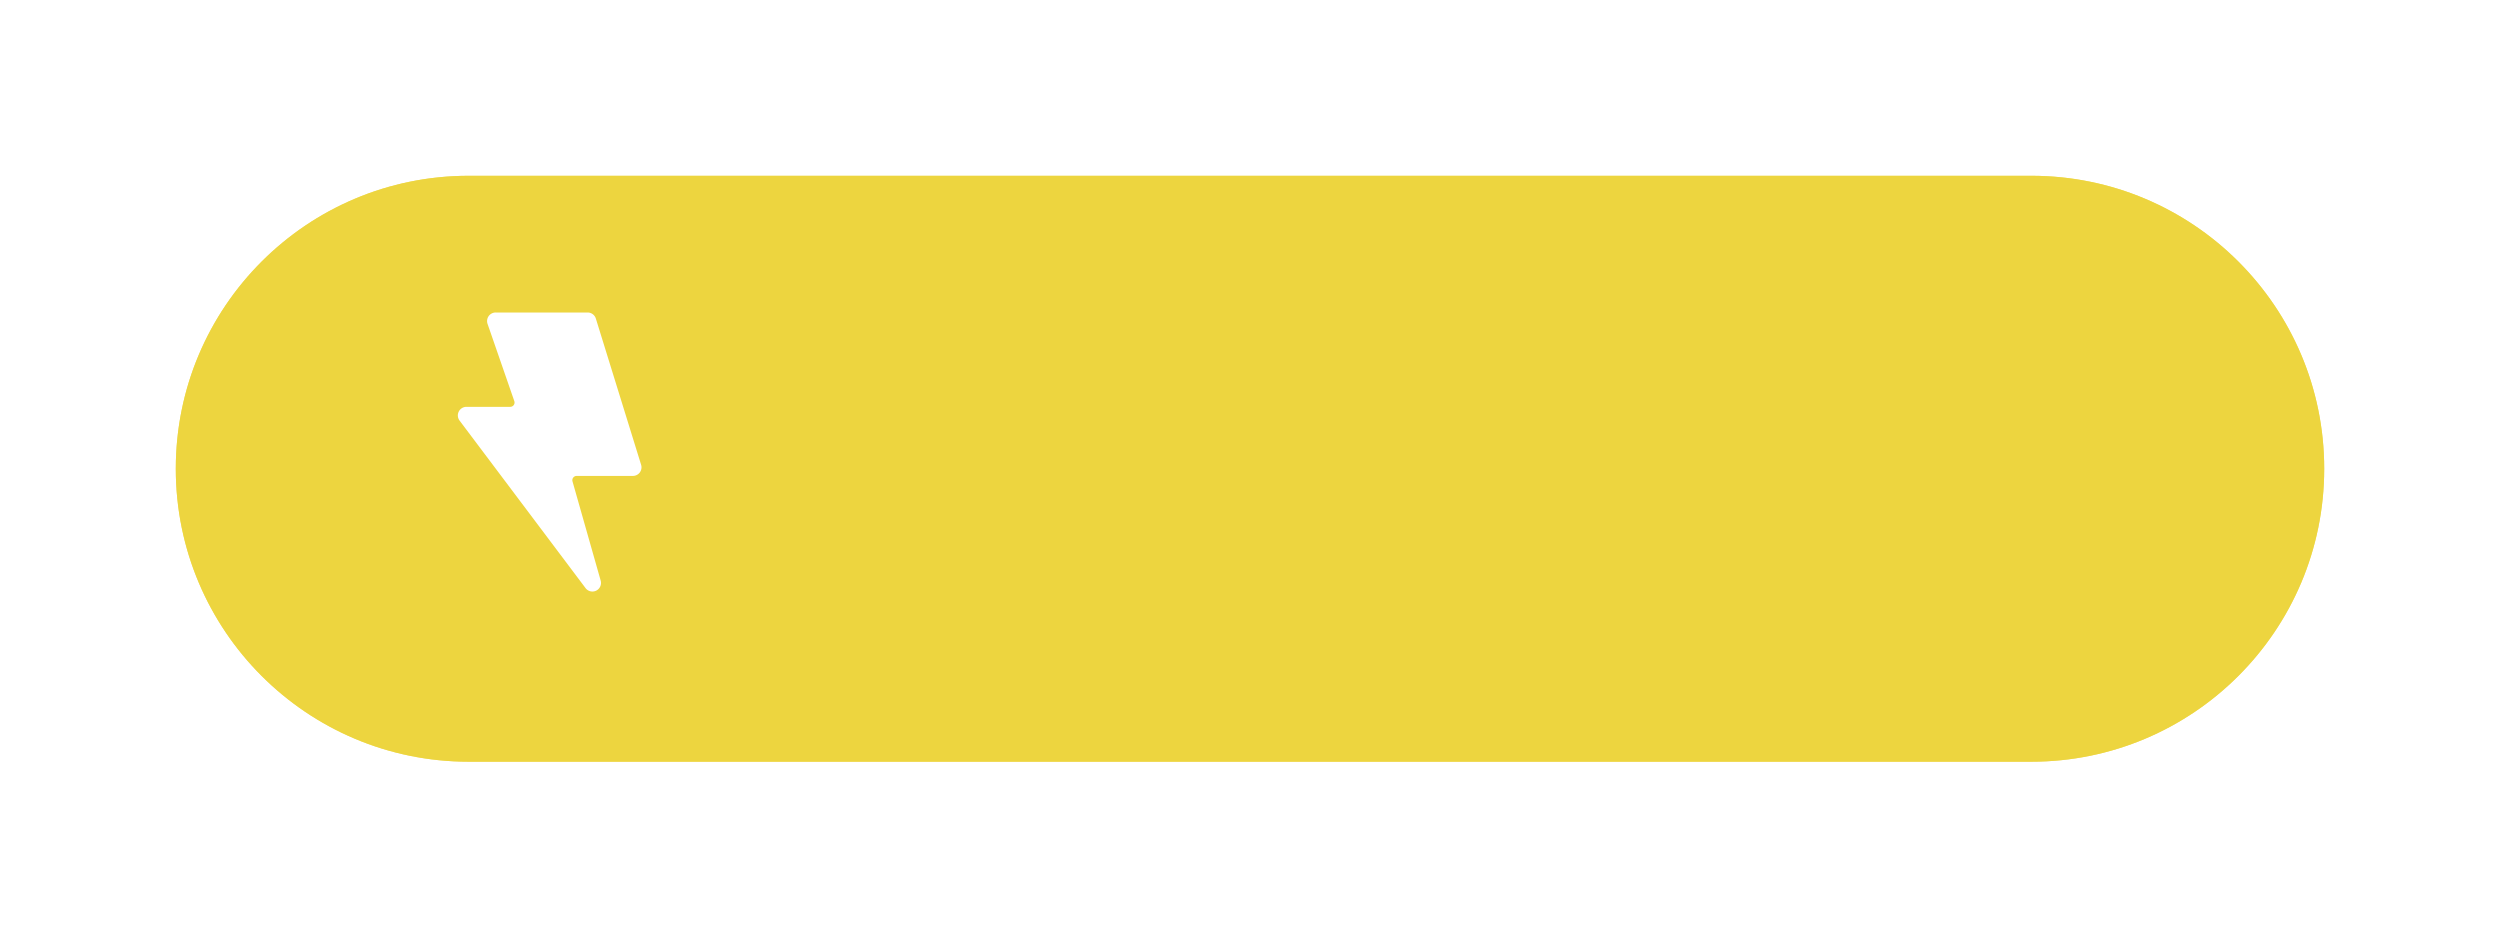 <svg xmlns="http://www.w3.org/2000/svg" width="128" height="48" viewBox="0 0 128 48"><defs><mask id="8qx9b" width="2" height="2" x="-1" y="-1"><path fill="#fff" d="M9 9h110v30H9z"/><path d="M9 24c0-8.284 6.716-15 15-15h80c8.284 0 15 6.716 15 15 0 8.284-6.716 15-15 15H24c-8.284 0-15-6.716-15-15z"/></mask><filter id="8qx9a" width="150" height="70" x="-11" y="-11" filterUnits="userSpaceOnUse"><feOffset in="SourceGraphic" result="FeOffset1153Out"/><feGaussianBlur in="FeOffset1153Out" result="FeGaussianBlur1154Out" stdDeviation="4 4"/></filter></defs><g><g><g><g filter="url(#8qx9a)"><path fill="none" d="M9 24c0-8.284 6.716-15 15-15h80c8.284 0 15 6.716 15 15 0 8.284-6.716 15-15 15H24c-8.284 0-15-6.716-15-15z" mask="url(&quot;#8qx9b&quot;)"/><path fill="#edd53f" fill-opacity=".7" d="M9 24c0-8.284 6.716-15 15-15h80c8.284 0 15 6.716 15 15 0 8.284-6.716 15-15 15H24c-8.284 0-15-6.716-15-15z"/></g><path fill="#edd53f" d="M9 24c0-8.284 6.716-15 15-15h80c8.284 0 15 6.716 15 15 0 8.284-6.716 15-15 15H24c-8.284 0-15-6.716-15-15z"/></g><g><path fill="#fff" d="M24.963 16.584A.44.44 0 0 1 25.38 16h4.707a.44.44 0 0 1 .42.31l2.318 7.487a.44.44 0 0 1-.42.57h-2.882a.22.22 0 0 0-.211.28l1.443 5.08a.44.44 0 0 1-.775.384l-6.45-8.577a.44.44 0 0 1 .352-.704h2.243a.22.22 0 0 0 .208-.292z"/></g></g></g></svg>